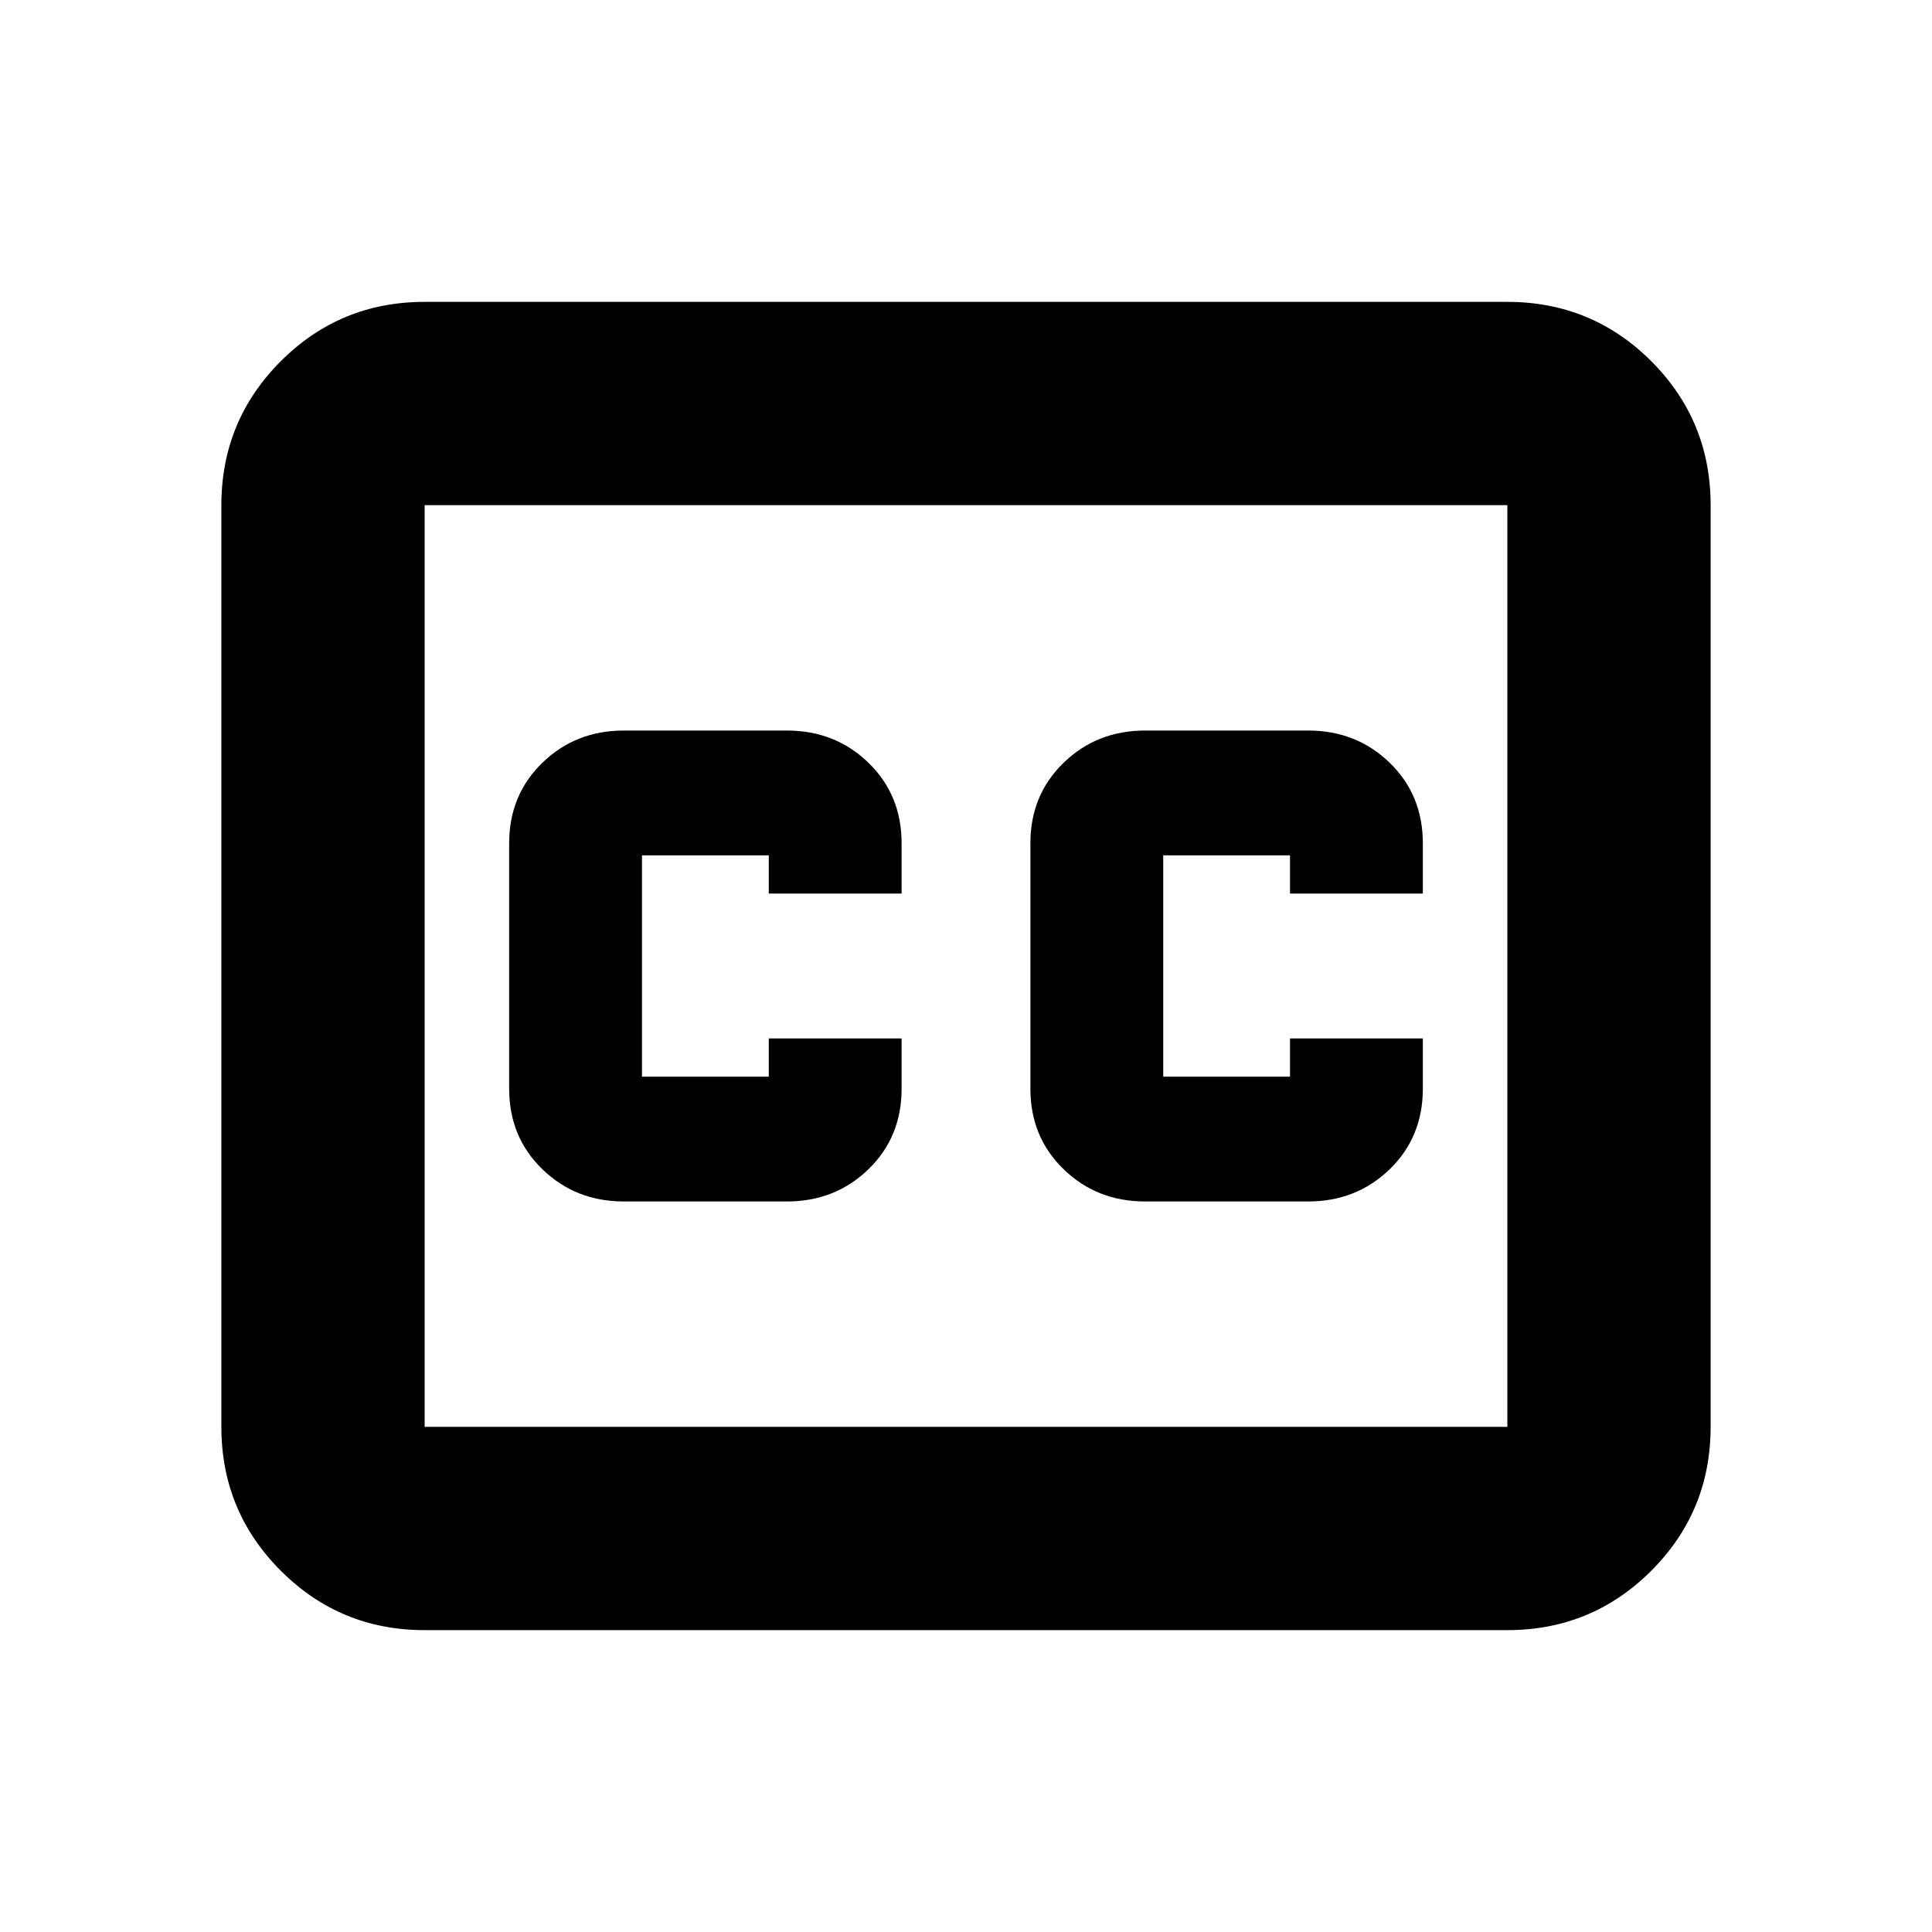 <svg xmlns="http://www.w3.org/2000/svg" height="24" width="24"><path d="M7.75 14.925H9.775Q10.375 14.925 10.788 14.525Q11.2 14.125 11.2 13.525V12.9H9.55V13.375Q9.55 13.375 9.55 13.375Q9.55 13.375 9.55 13.375H7.975Q7.975 13.375 7.975 13.375Q7.975 13.375 7.975 13.375V10.625Q7.975 10.625 7.975 10.625Q7.975 10.625 7.975 10.625H9.55Q9.55 10.625 9.55 10.625Q9.55 10.625 9.55 10.625V11.1H11.2V10.475Q11.2 9.875 10.788 9.475Q10.375 9.075 9.775 9.075H7.75Q7.15 9.075 6.738 9.475Q6.325 9.875 6.325 10.475V13.525Q6.325 14.125 6.738 14.525Q7.15 14.925 7.75 14.925ZM14.225 14.925H16.25Q16.85 14.925 17.263 14.525Q17.675 14.125 17.675 13.525V12.9H16.025V13.375Q16.025 13.375 16.025 13.375Q16.025 13.375 16.025 13.375H14.45Q14.45 13.375 14.45 13.375Q14.45 13.375 14.45 13.375V10.625Q14.45 10.625 14.45 10.625Q14.45 10.625 14.45 10.625H16.025Q16.025 10.625 16.025 10.625Q16.025 10.625 16.025 10.625V11.1H17.675V10.475Q17.675 9.875 17.263 9.475Q16.85 9.075 16.25 9.075H14.225Q13.625 9.075 13.213 9.475Q12.8 9.875 12.8 10.475V13.525Q12.8 14.125 13.213 14.525Q13.625 14.925 14.225 14.925ZM5.275 3.75H18.725Q19.775 3.75 20.513 4.487Q21.25 5.225 21.25 6.275V17.725Q21.25 18.775 20.513 19.512Q19.775 20.25 18.725 20.25H5.275Q4.225 20.25 3.488 19.512Q2.75 18.775 2.75 17.725V6.275Q2.75 5.225 3.488 4.487Q4.225 3.75 5.275 3.75ZM5.275 6.275V17.725Q5.275 17.725 5.275 17.725Q5.275 17.725 5.275 17.725H18.725Q18.725 17.725 18.725 17.725Q18.725 17.725 18.725 17.725V6.275Q18.725 6.275 18.725 6.275Q18.725 6.275 18.725 6.275H5.275Q5.275 6.275 5.275 6.275Q5.275 6.275 5.275 6.275ZM5.275 17.725V6.275Q5.275 6.275 5.275 6.275Q5.275 6.275 5.275 6.275Q5.275 6.275 5.275 6.275Q5.275 6.275 5.275 6.275V17.725Q5.275 17.725 5.275 17.725Q5.275 17.725 5.275 17.725Q5.275 17.725 5.275 17.725Q5.275 17.725 5.275 17.725Z"/></svg>